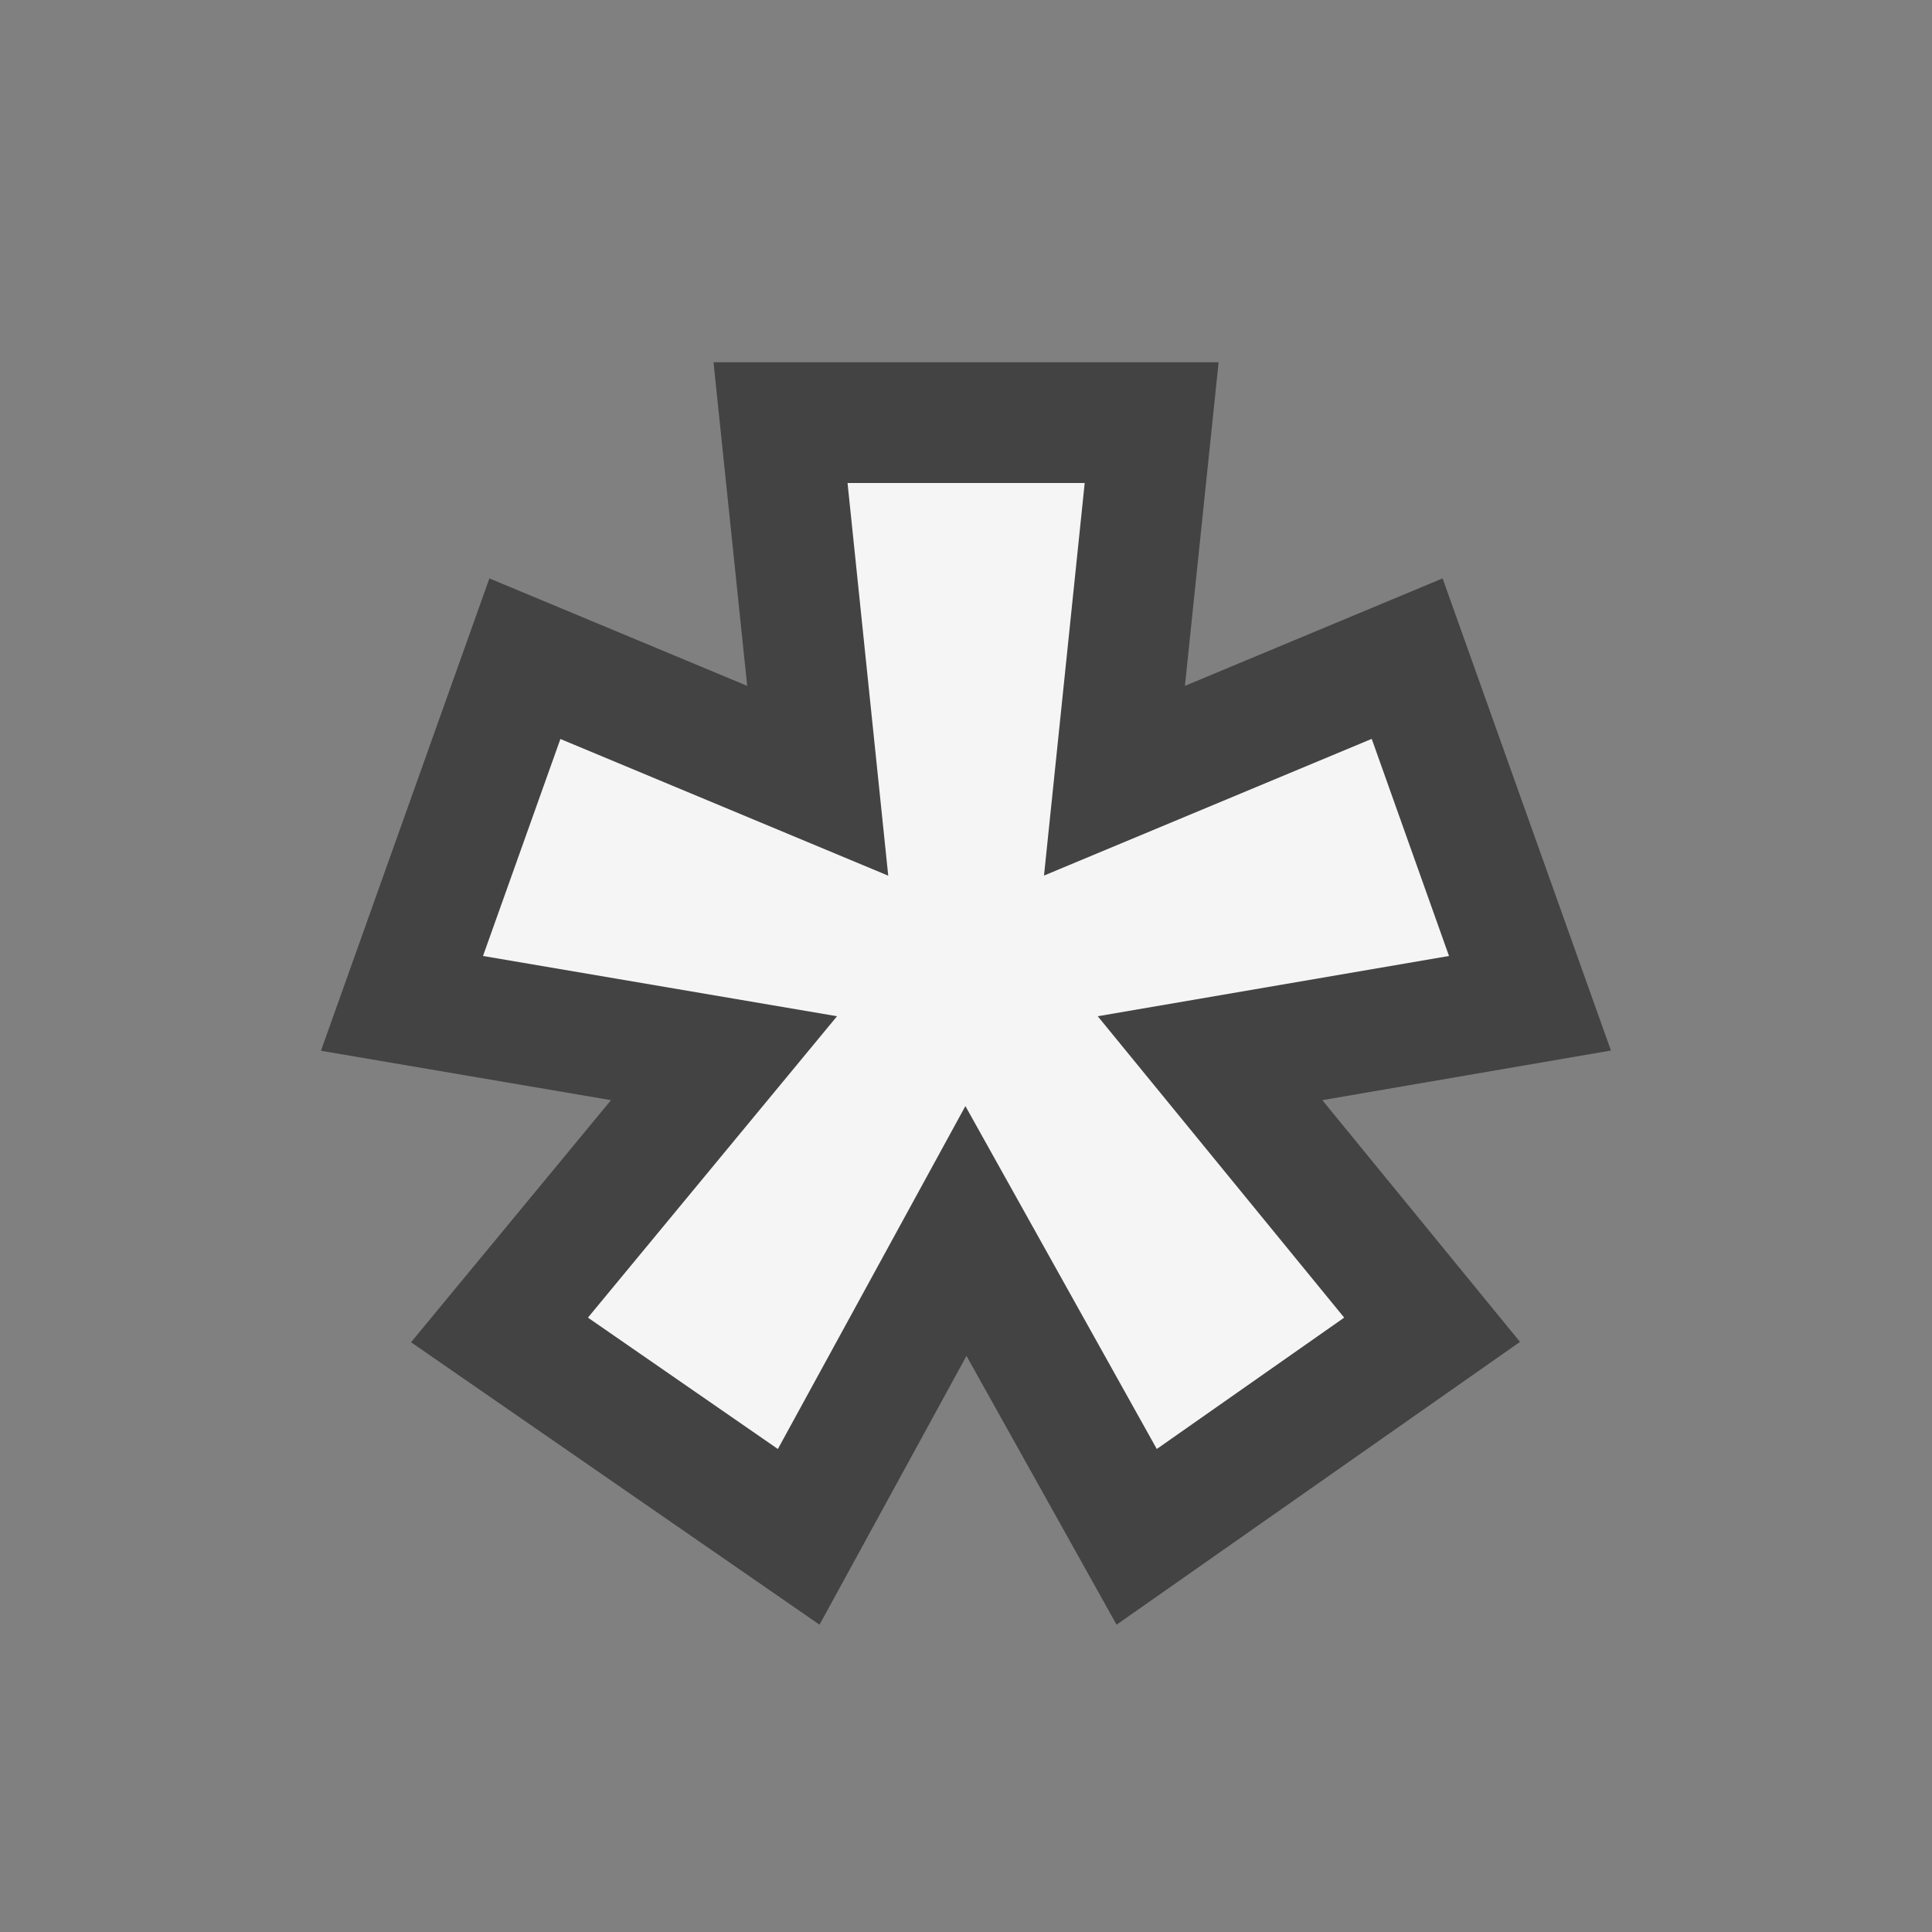 <svg xmlns="http://www.w3.org/2000/svg" width="16" height="16"><rect width="100%" height="100%" fill="#808080" stroke="none"/><style type="text/css">.icon-canvas-transparent{opacity:0;fill:#434343;} .icon-vs-out{fill:#434343;} .icon-vs-bg{fill:#f5f5f5;}</style><path class="icon-canvas-transparent" d="M16 16h-16v-16h16v16z" id="canvas"/><path class="icon-vs-out" d="M8.004 11.229l-1.217 2.226-3.383-2.339 1.656-2.005-2.402-.409 1.395-3.912 2.135.89-.279-2.68h4.183l-.279 2.68 2.134-.89 1.394 3.91-2.39.411 1.637 2.002-3.341 2.342-1.243-2.226z" id="outline"/><path class="icon-vs-bg" d="M9.091 8.416l2.041 2.496-1.552 1.088-1.585-2.84-1.553 2.84-1.573-1.088 2.063-2.496-2.932-.499.641-1.797 2.715 1.132-.337-3.252h1.964l-.337 3.251 2.714-1.132.64 1.798-2.909.499z" id="iconBg"/></svg>